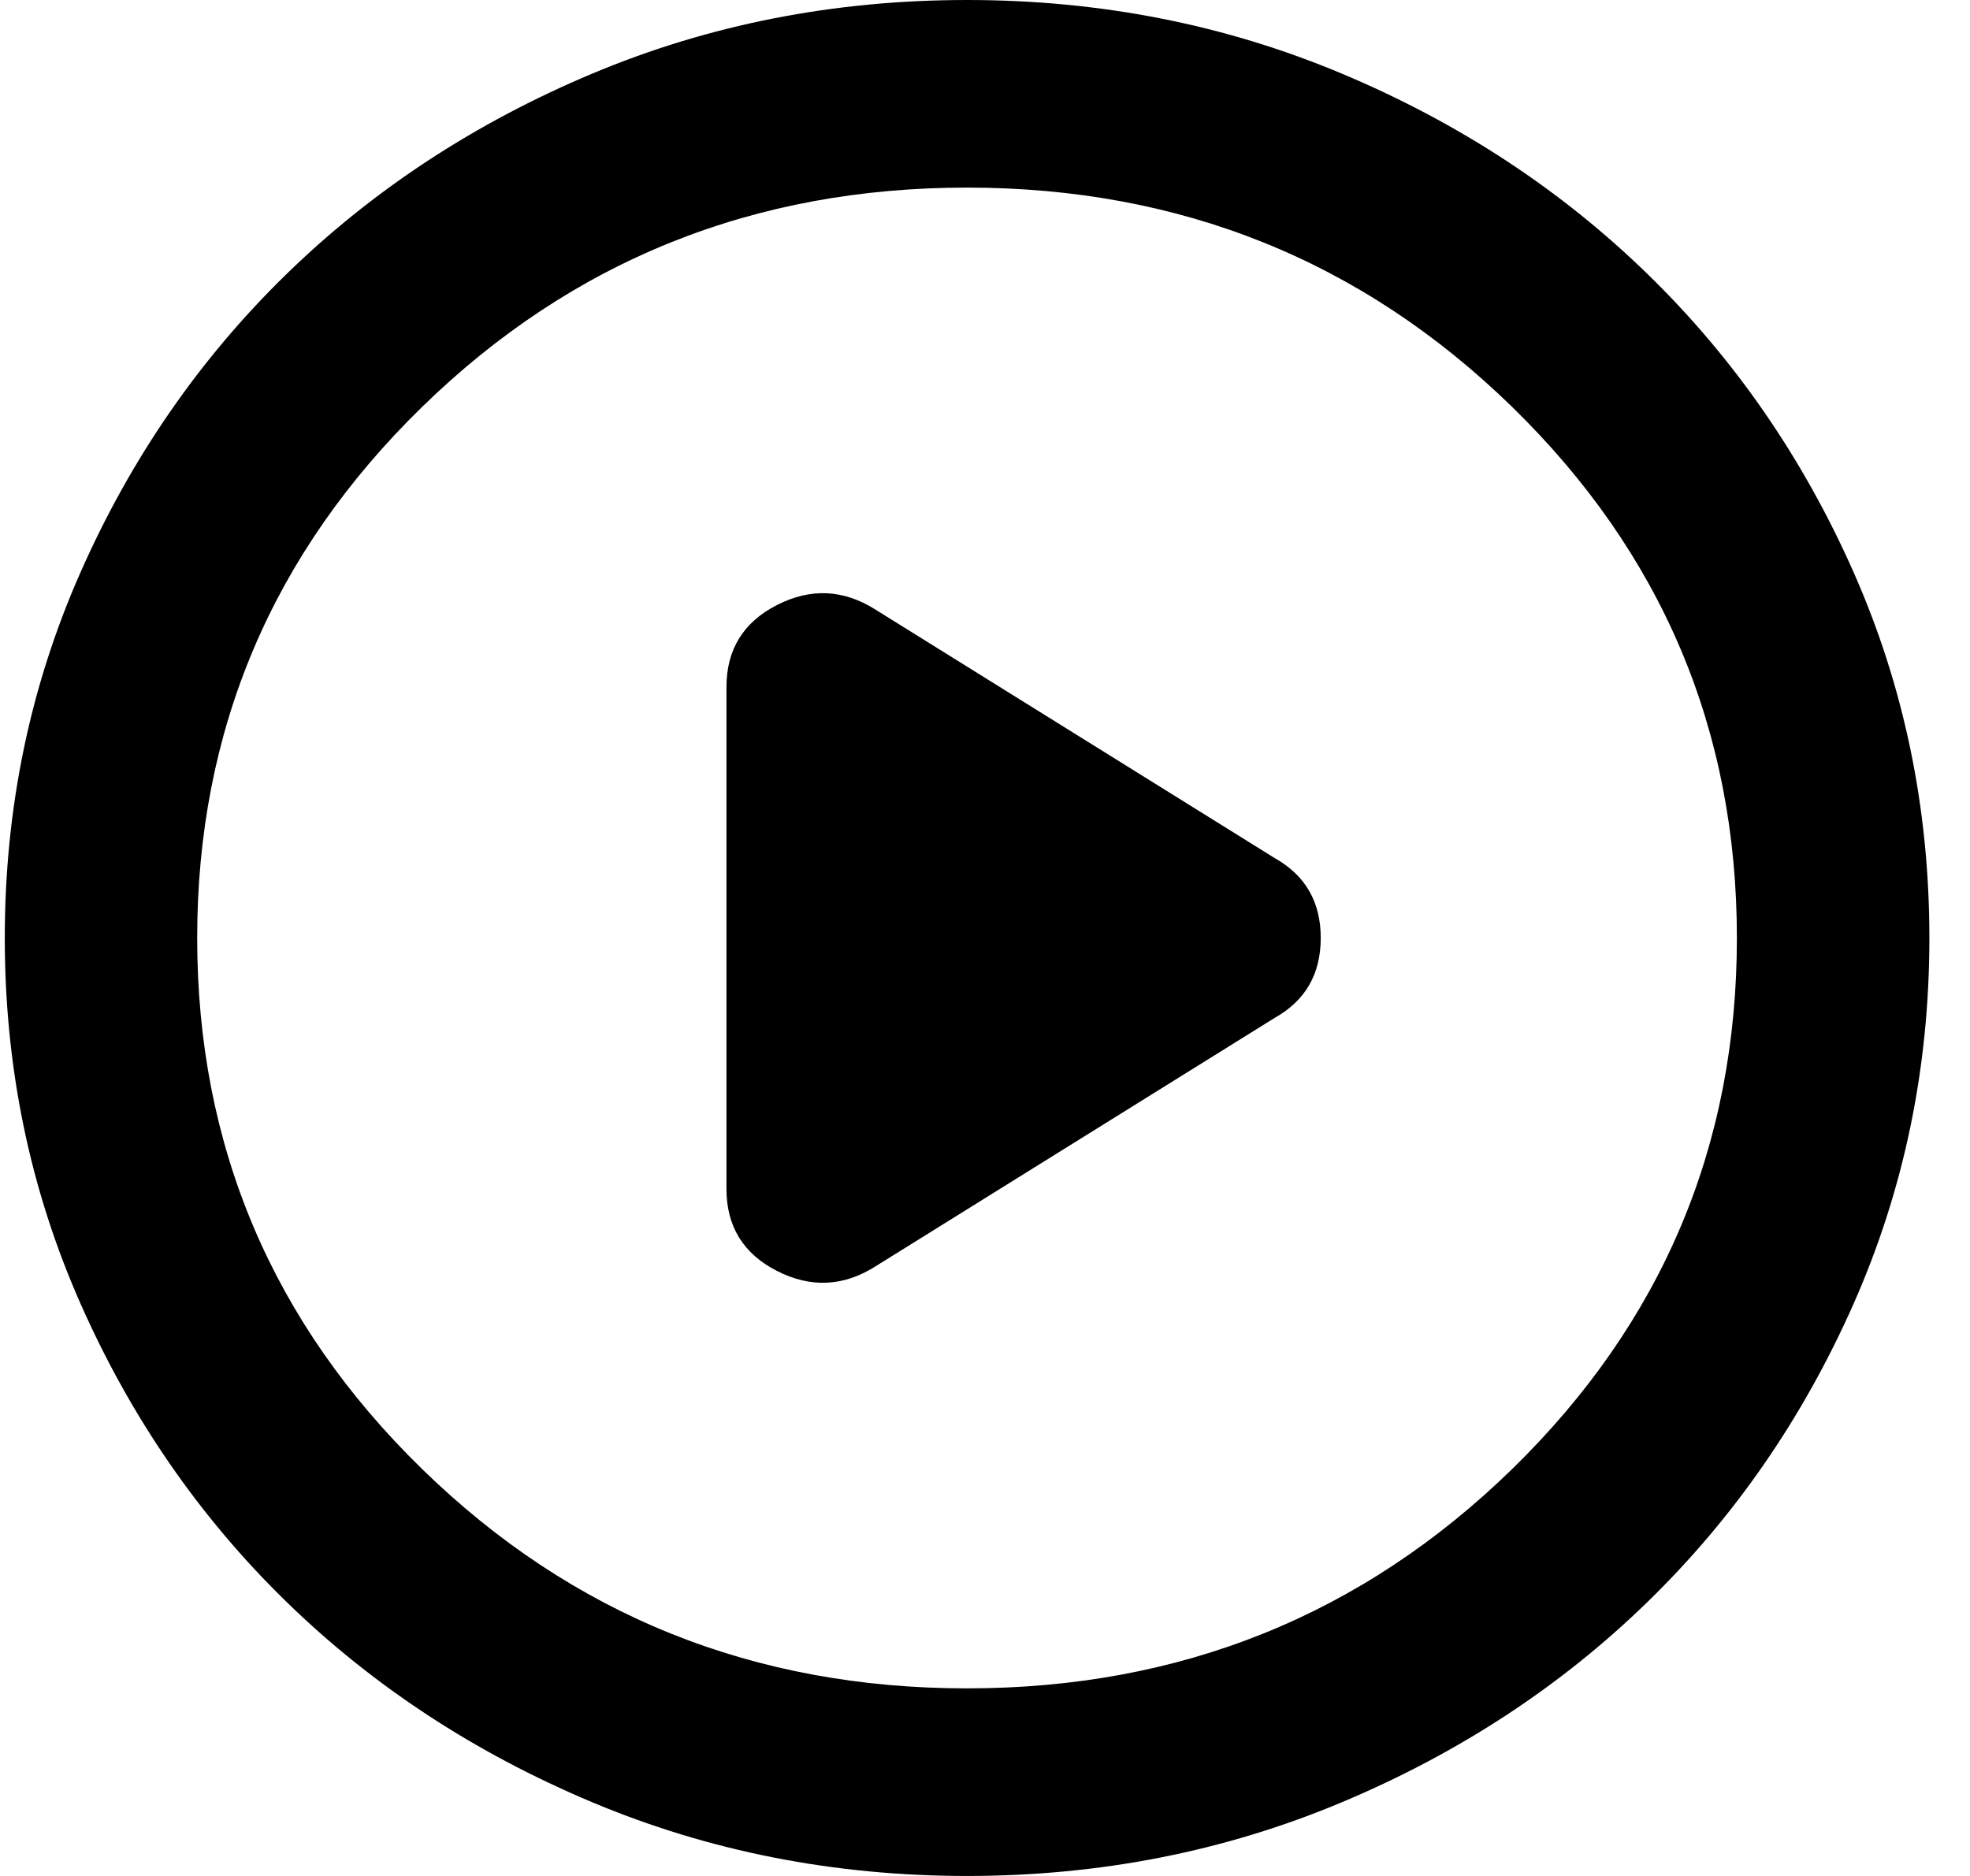 <svg width="21" height="20" viewBox="0 0 21 20" fill="none" xmlns="http://www.w3.org/2000/svg">
<path d="M7.744 7.325V12.675C7.744 13.075 7.924 13.367 8.283 13.55C8.642 13.733 8.992 13.717 9.334 13.5L13.591 10.85C13.916 10.667 14.079 10.383 14.079 10C14.079 9.617 13.916 9.333 13.591 9.15L9.334 6.5C8.992 6.283 8.642 6.267 8.283 6.45C7.924 6.633 7.744 6.925 7.744 7.325ZM10.309 20C8.89 20 7.556 19.737 6.308 19.212C5.06 18.687 3.974 17.975 3.051 17.075C2.128 16.175 1.397 15.117 0.859 13.9C0.32 12.683 0.051 11.383 0.051 10C0.051 8.617 0.32 7.317 0.859 6.1C1.397 4.883 2.128 3.825 3.051 2.925C3.974 2.025 5.06 1.312 6.308 0.787C7.556 0.262 8.89 0 10.309 0C11.728 0 13.061 0.262 14.309 0.787C15.557 1.312 16.643 2.025 17.566 2.925C18.49 3.825 19.22 4.883 19.759 6.1C20.297 7.317 20.567 8.617 20.567 10C20.567 11.383 20.297 12.683 19.759 13.9C19.22 15.117 18.49 16.175 17.566 17.075C16.643 17.975 15.557 18.687 14.309 19.212C13.061 19.737 11.728 20 10.309 20ZM10.309 18C12.583 18 14.519 17.221 16.118 15.663C17.716 14.104 18.515 12.217 18.515 10C18.515 7.783 17.716 5.896 16.118 4.337C14.519 2.779 12.583 2 10.309 2C8.035 2 6.099 2.779 4.501 4.337C2.902 5.896 2.102 7.783 2.102 10C2.102 12.217 2.902 14.104 4.501 15.663C6.099 17.221 8.035 18 10.309 18Z" fill="black"/>
</svg>
